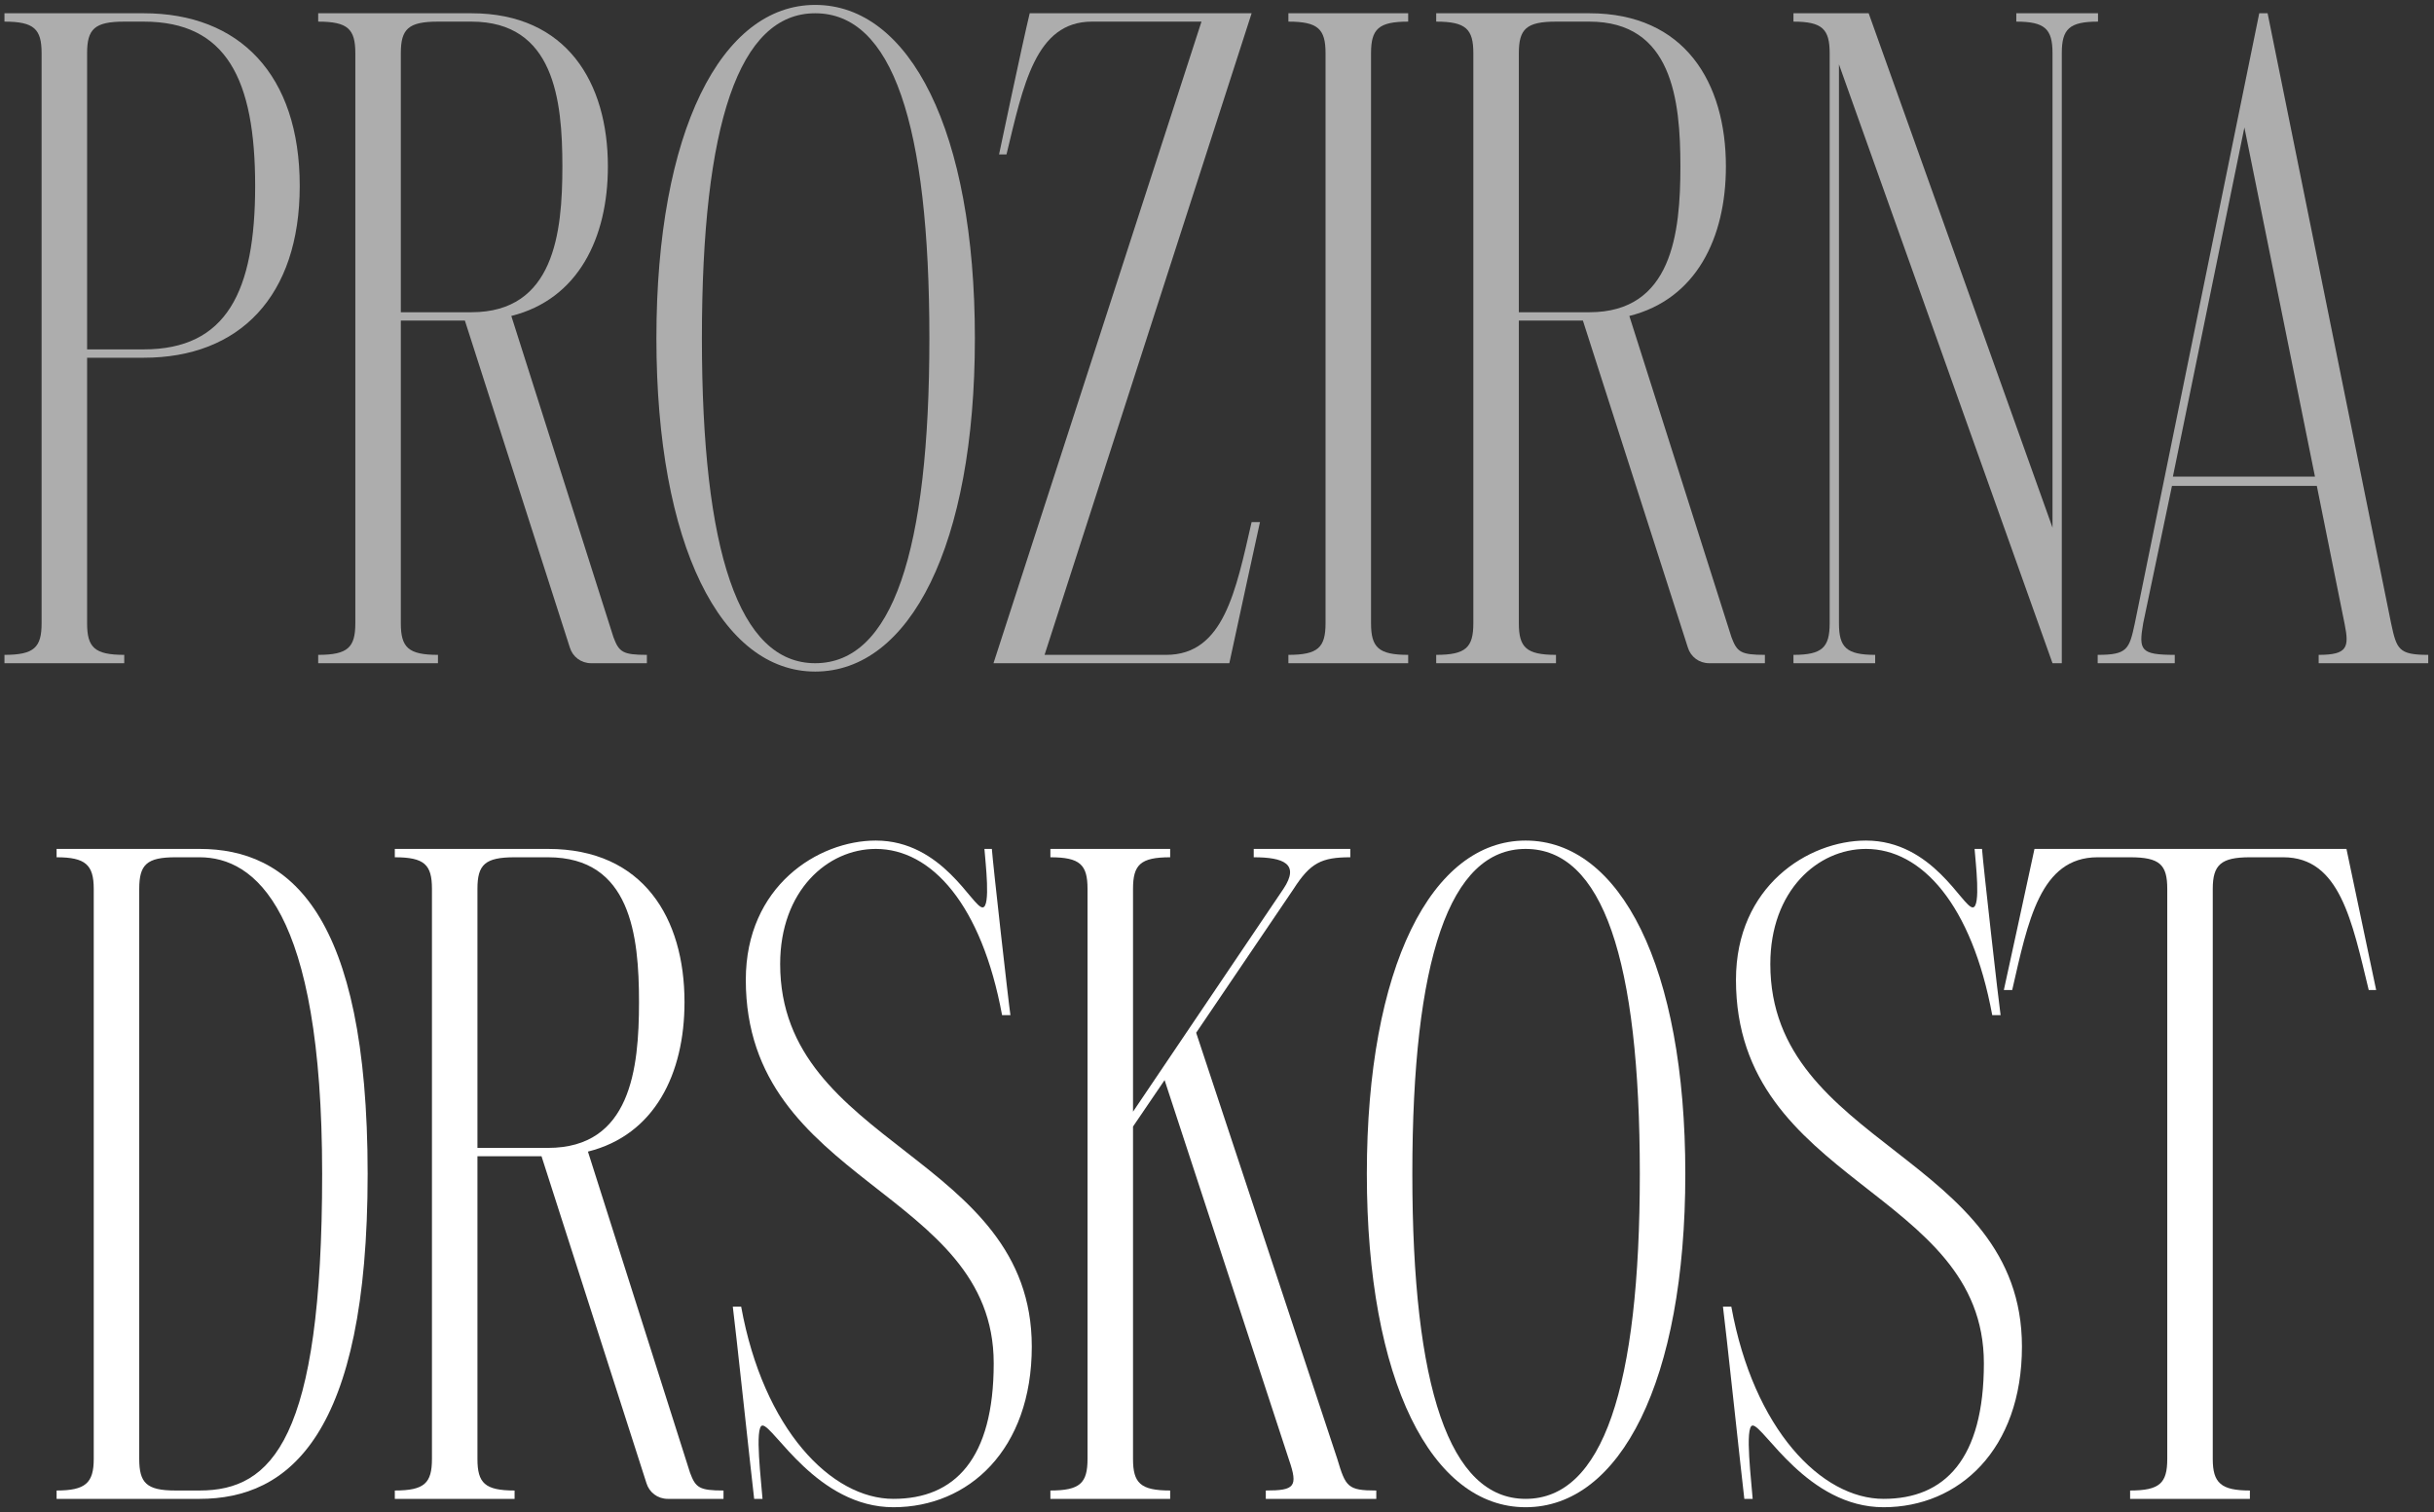 <svg width="367" height="228" viewBox="0 0 367 228" fill="none" xmlns="http://www.w3.org/2000/svg">
<rect x="0" y="0" width="367" height="228" fill="#333333" stroke="none"/>
<path opacity="0.6" d="M360.531 93.98C361.371 97.9 361.651 98.74 366.131 98.74V100H349.611V98.74C353.951 98.74 354.231 97.62 353.531 94.12L349.331 73.26H327.491L323.151 93.98C322.451 98.04 322.731 98.74 327.911 98.74V100H316.291V98.74C320.771 98.74 321.051 97.9 321.891 93.98L340.651 2H341.911L360.531 93.98ZM327.631 71.86H349.051L338.411 19.22L327.631 71.86Z" fill="white"/>
<path opacity="0.6" d="M304.019 2H316.339V3.26C311.999 3.26 310.879 4.38 310.879 8.02V100H309.479L277.279 9.7V93.98C277.279 97.62 278.399 98.74 282.739 98.74V100H270.419V98.74C274.759 98.74 275.879 97.62 275.879 93.98V8.02C275.879 4.38 274.759 3.26 270.419 3.26V2H281.759L309.479 79.56V8.02C309.479 4.38 308.359 3.26 304.019 3.26V2Z" fill="white"/>
<path opacity="0.6" d="M261.072 96.08C261.912 98.32 262.472 98.74 266.112 98.74V100H257.712C256.172 100 254.912 99.02 254.492 97.62L238.672 48.34H229.012V93.98C229.012 97.62 230.132 98.74 234.612 98.74V100H216.552V98.74C221.032 98.74 222.152 97.62 222.152 93.98V8.02C222.152 4.38 221.032 3.26 216.552 3.26V2H239.652C254.072 2 260.232 12.5 260.232 25.1C260.232 35.88 255.752 45.12 245.672 47.64L261.072 96.08ZM229.012 47.08H239.652C252.112 47.08 253.372 35.18 253.372 25.1C253.372 15.02 252.112 3.26 239.652 3.26H234.612C230.132 3.26 229.012 4.38 229.012 8.02V47.08Z" fill="white"/>
<path opacity="0.6" d="M206.726 8.02V93.98C206.726 97.62 207.846 98.74 212.326 98.74V100H194.266V98.74C198.746 98.74 199.866 97.62 199.866 93.98V8.02C199.866 4.38 198.746 3.26 194.266 3.26V2H212.326V3.26C207.846 3.26 206.726 4.38 206.726 8.02Z" fill="white"/>
<path opacity="0.6" d="M188.72 78.72H189.98C189.98 78.72 186.34 95.38 185.36 100H149.8L181.16 3.26H164.64C156.1 3.26 154.28 12.92 151.76 23.28H150.64C150.64 23.28 154.14 6.62 155.26 2H188.72L157.5 98.74H175.84C184.52 98.74 186.34 89.08 188.72 78.72Z" fill="white"/>
<path opacity="0.6" d="M122.913 0.74C137.193 0.74 146.993 19.78 146.993 51C146.993 82.22 137.193 101.26 122.913 101.26C108.773 101.26 98.973 82.22 98.973 51C98.973 19.78 108.773 0.74 122.913 0.74ZM122.913 100C134.533 100 140.133 83.2 140.133 51C140.133 18.66 134.533 2 122.913 2C111.433 2 105.833 18.66 105.833 51C105.833 83.2 111.433 100 122.913 100Z" fill="white"/>
<path opacity="0.6" d="M92.497 96.08C93.337 98.32 93.897 98.74 97.537 98.74V100H89.137C87.597 100 86.337 99.02 85.917 97.62L70.097 48.34H60.437V93.98C60.437 97.62 61.557 98.74 66.037 98.74V100H47.977V98.74C52.457 98.74 53.577 97.62 53.577 93.98V8.02C53.577 4.38 52.457 3.26 47.977 3.26V2H71.077C85.497 2 91.657 12.5 91.657 25.1C91.657 35.88 87.177 45.12 77.097 47.64L92.497 96.08ZM60.437 47.08H71.077C83.537 47.08 84.797 35.18 84.797 25.1C84.797 15.02 83.537 3.26 71.077 3.26H66.037C61.557 3.26 60.437 4.38 60.437 8.02V47.08Z" fill="white"/>
<path opacity="0.6" d="M21.673 2C36.093 2 45.193 11.24 45.193 28.04C45.193 44.7 36.093 53.94 21.673 53.94H13.133V93.98C13.133 97.62 14.253 98.74 18.733 98.74V100H0.673V98.74C5.153 98.74 6.273 97.62 6.273 93.98V8.02C6.273 4.38 5.153 3.26 0.673 3.26V2H21.673ZM21.673 52.68C34.133 52.68 38.473 44 38.473 28.04C38.473 11.94 34.133 3.26 21.673 3.26H18.733C14.253 3.26 13.133 4.38 13.133 8.02V52.68H21.673Z" fill="white"/>
<path d="M353.8 128C354.78 132.62 358.28 149.28 358.28 149.28H357.16C354.64 138.92 352.82 129.26 344.28 129.26H339.24C334.9 129.26 333.64 130.38 333.64 134.02V219.98C333.64 223.62 334.9 224.74 339.24 224.74V226H321.18V224.74C325.66 224.74 326.78 223.62 326.78 219.98V134.02C326.78 130.38 325.66 129.26 321.18 129.26H316.28C307.6 129.26 305.78 138.92 303.4 149.28H302.14C302.14 149.28 305.78 132.62 306.76 128H353.8Z" fill="white"/>
<path d="M266.93 145.36C266.93 172.8 304.87 174.2 304.87 203.04C304.87 218.58 295.35 227.26 284.01 227.26C272.53 227.26 265.95 214.94 264.27 214.94C263.01 214.94 264.13 223.76 264.27 226H263.01C262.73 223.76 260.07 198.98 259.79 197.02H261.05C264.41 215.5 274.63 226 284.01 226C293.25 226 299.13 219.98 299.13 205.56C299.13 179.38 261.75 178.54 261.75 147.74C261.75 133.6 272.67 126.74 281.35 126.74C291.43 126.74 295.91 136.82 297.45 136.82C298.71 136.82 297.87 129.96 297.73 128H298.85C298.99 130.1 301.37 151.24 301.65 153.06H300.39C297.31 136.4 289.75 128 281.35 128C274.07 128 266.93 134.3 266.93 145.36Z" fill="white"/>
<path d="M230.033 126.74C244.313 126.74 254.113 145.78 254.113 177C254.113 208.22 244.313 227.26 230.033 227.26C215.893 227.26 206.093 208.22 206.093 177C206.093 145.78 215.893 126.74 230.033 126.74ZM230.033 226C241.653 226 247.253 209.2 247.253 177C247.253 144.66 241.653 128 230.033 128C218.553 128 212.953 144.66 212.953 177C212.953 209.2 218.553 226 230.033 226Z" fill="white"/>
<path d="M201.638 219.98C202.898 224.18 203.178 224.74 207.518 224.74V226H190.858V224.74C195.198 224.74 195.758 224.18 194.358 220.12L175.598 162.86L170.838 169.86V219.98C170.838 223.62 171.958 224.74 176.438 224.74V226H158.378V224.74C162.858 224.74 163.978 223.62 163.978 219.98V134.02C163.978 130.38 162.858 129.26 158.378 129.26V128H176.438V129.26C171.958 129.26 170.838 130.38 170.838 134.02V167.62L193.518 134.02C196.038 130.24 193.518 129.26 189.038 129.26V128H203.598V129.26C199.258 129.26 197.578 130.1 195.058 134.02L180.358 155.72L201.638 219.98Z" fill="white"/>
<path d="M117.633 145.36C117.633 172.8 155.573 174.2 155.573 203.04C155.573 218.58 146.053 227.26 134.713 227.26C123.233 227.26 116.653 214.94 114.973 214.94C113.713 214.94 114.833 223.76 114.973 226H113.713C113.433 223.76 110.773 198.98 110.493 197.02H111.753C115.113 215.5 125.333 226 134.713 226C143.953 226 149.833 219.98 149.833 205.56C149.833 179.38 112.453 178.54 112.453 147.74C112.453 133.6 123.373 126.74 132.053 126.74C142.133 126.74 146.613 136.82 148.153 136.82C149.413 136.82 148.573 129.96 148.433 128H149.553C149.693 130.1 152.073 151.24 152.353 153.06H151.093C148.013 136.4 140.453 128 132.053 128C124.773 128 117.633 134.3 117.633 145.36Z" fill="white"/>
<path d="M104.05 222.08C104.89 224.32 105.45 224.74 109.09 224.74V226H100.69C99.15 226 97.89 225.02 97.47 223.62L81.65 174.34H71.99V219.98C71.99 223.62 73.11 224.74 77.59 224.74V226H59.53V224.74C64.01 224.74 65.13 223.62 65.13 219.98V134.02C65.13 130.38 64.01 129.26 59.53 129.26V128H82.63C97.05 128 103.21 138.5 103.21 151.1C103.21 161.88 98.73 171.12 88.65 173.64L104.05 222.08ZM71.99 173.08H82.63C95.09 173.08 96.35 161.18 96.35 151.1C96.35 141.02 95.09 129.26 82.63 129.26H77.59C73.11 129.26 71.99 130.38 71.99 134.02V173.08Z" fill="white"/>
<path d="M30.094 128C43.534 128 55.434 137.52 55.434 177C55.434 216.48 43.534 226 30.094 226H8.534V224.74C12.874 224.74 14.134 223.62 14.134 219.98V134.02C14.134 130.38 12.874 129.26 8.534 129.26V128H30.094ZM30.094 224.74C41.014 224.74 48.574 217.04 48.574 177C48.574 136.96 38.354 129.26 30.094 129.26H26.454C22.114 129.26 20.994 130.38 20.994 134.02V219.98C20.994 223.62 22.114 224.74 26.454 224.74H30.094Z" fill="white"/>
</svg>

